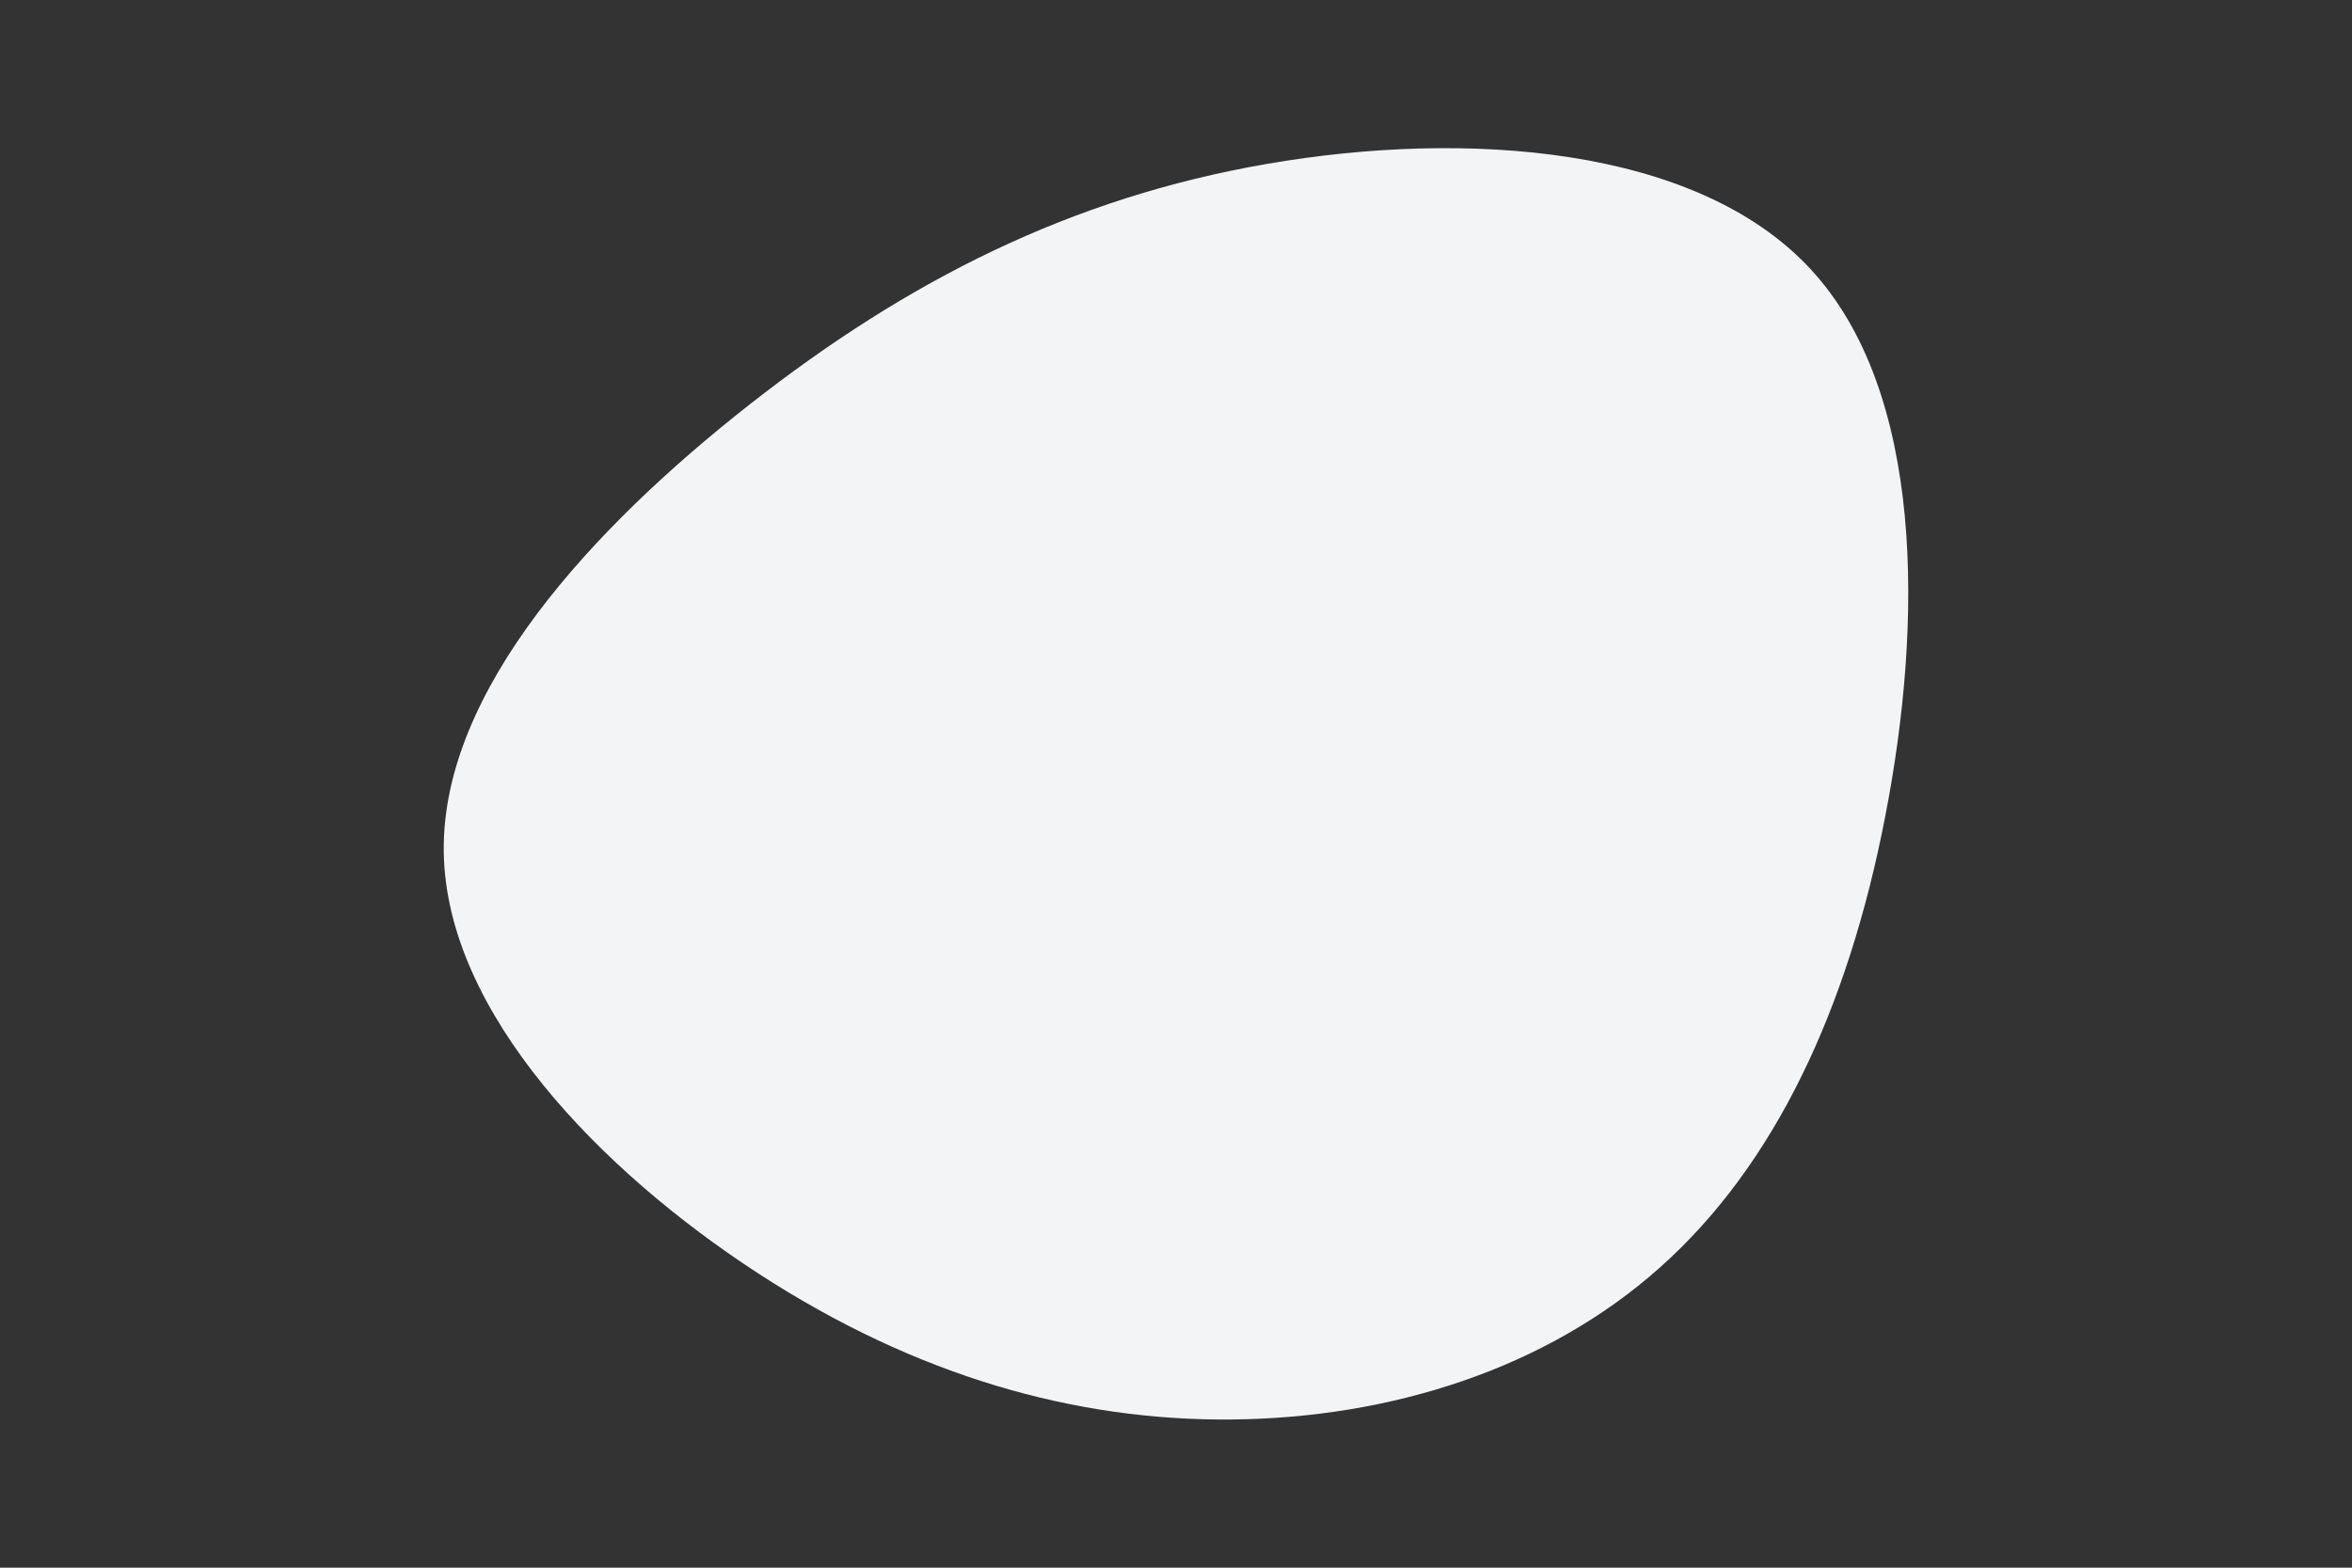 <svg id="visual" viewBox="0 0 900 600" width="900" height="600" xmlns="http://www.w3.org/2000/svg" xmlns:xlink="http://www.w3.org/1999/xlink" version="1.1"><rect x="0" y="0" width="900" height="600" fill="#333333" stroke="none"/><g transform="translate(472.105 326.78)"><path d="M220.6 -223.9C264.4 -176.8 263.7 -88.4 249.3 -14.4C235 59.6 206.9 119.3 163.1 158.3C119.3 197.4 59.6 215.9 -0.6 216.5C-60.8 217.1 -121.6 199.8 -181.8 160.7C-242 121.6 -301.5 60.8 -302.3 -0.8C-303.1 -62.5 -245.3 -124.9 -185.1 -172.1C-124.9 -219.3 -62.5 -251.1 13 -264.1C88.4 -277.1 176.8 -271.1 220.6 -223.9" fill="#F3F4F6"></path></g></svg>